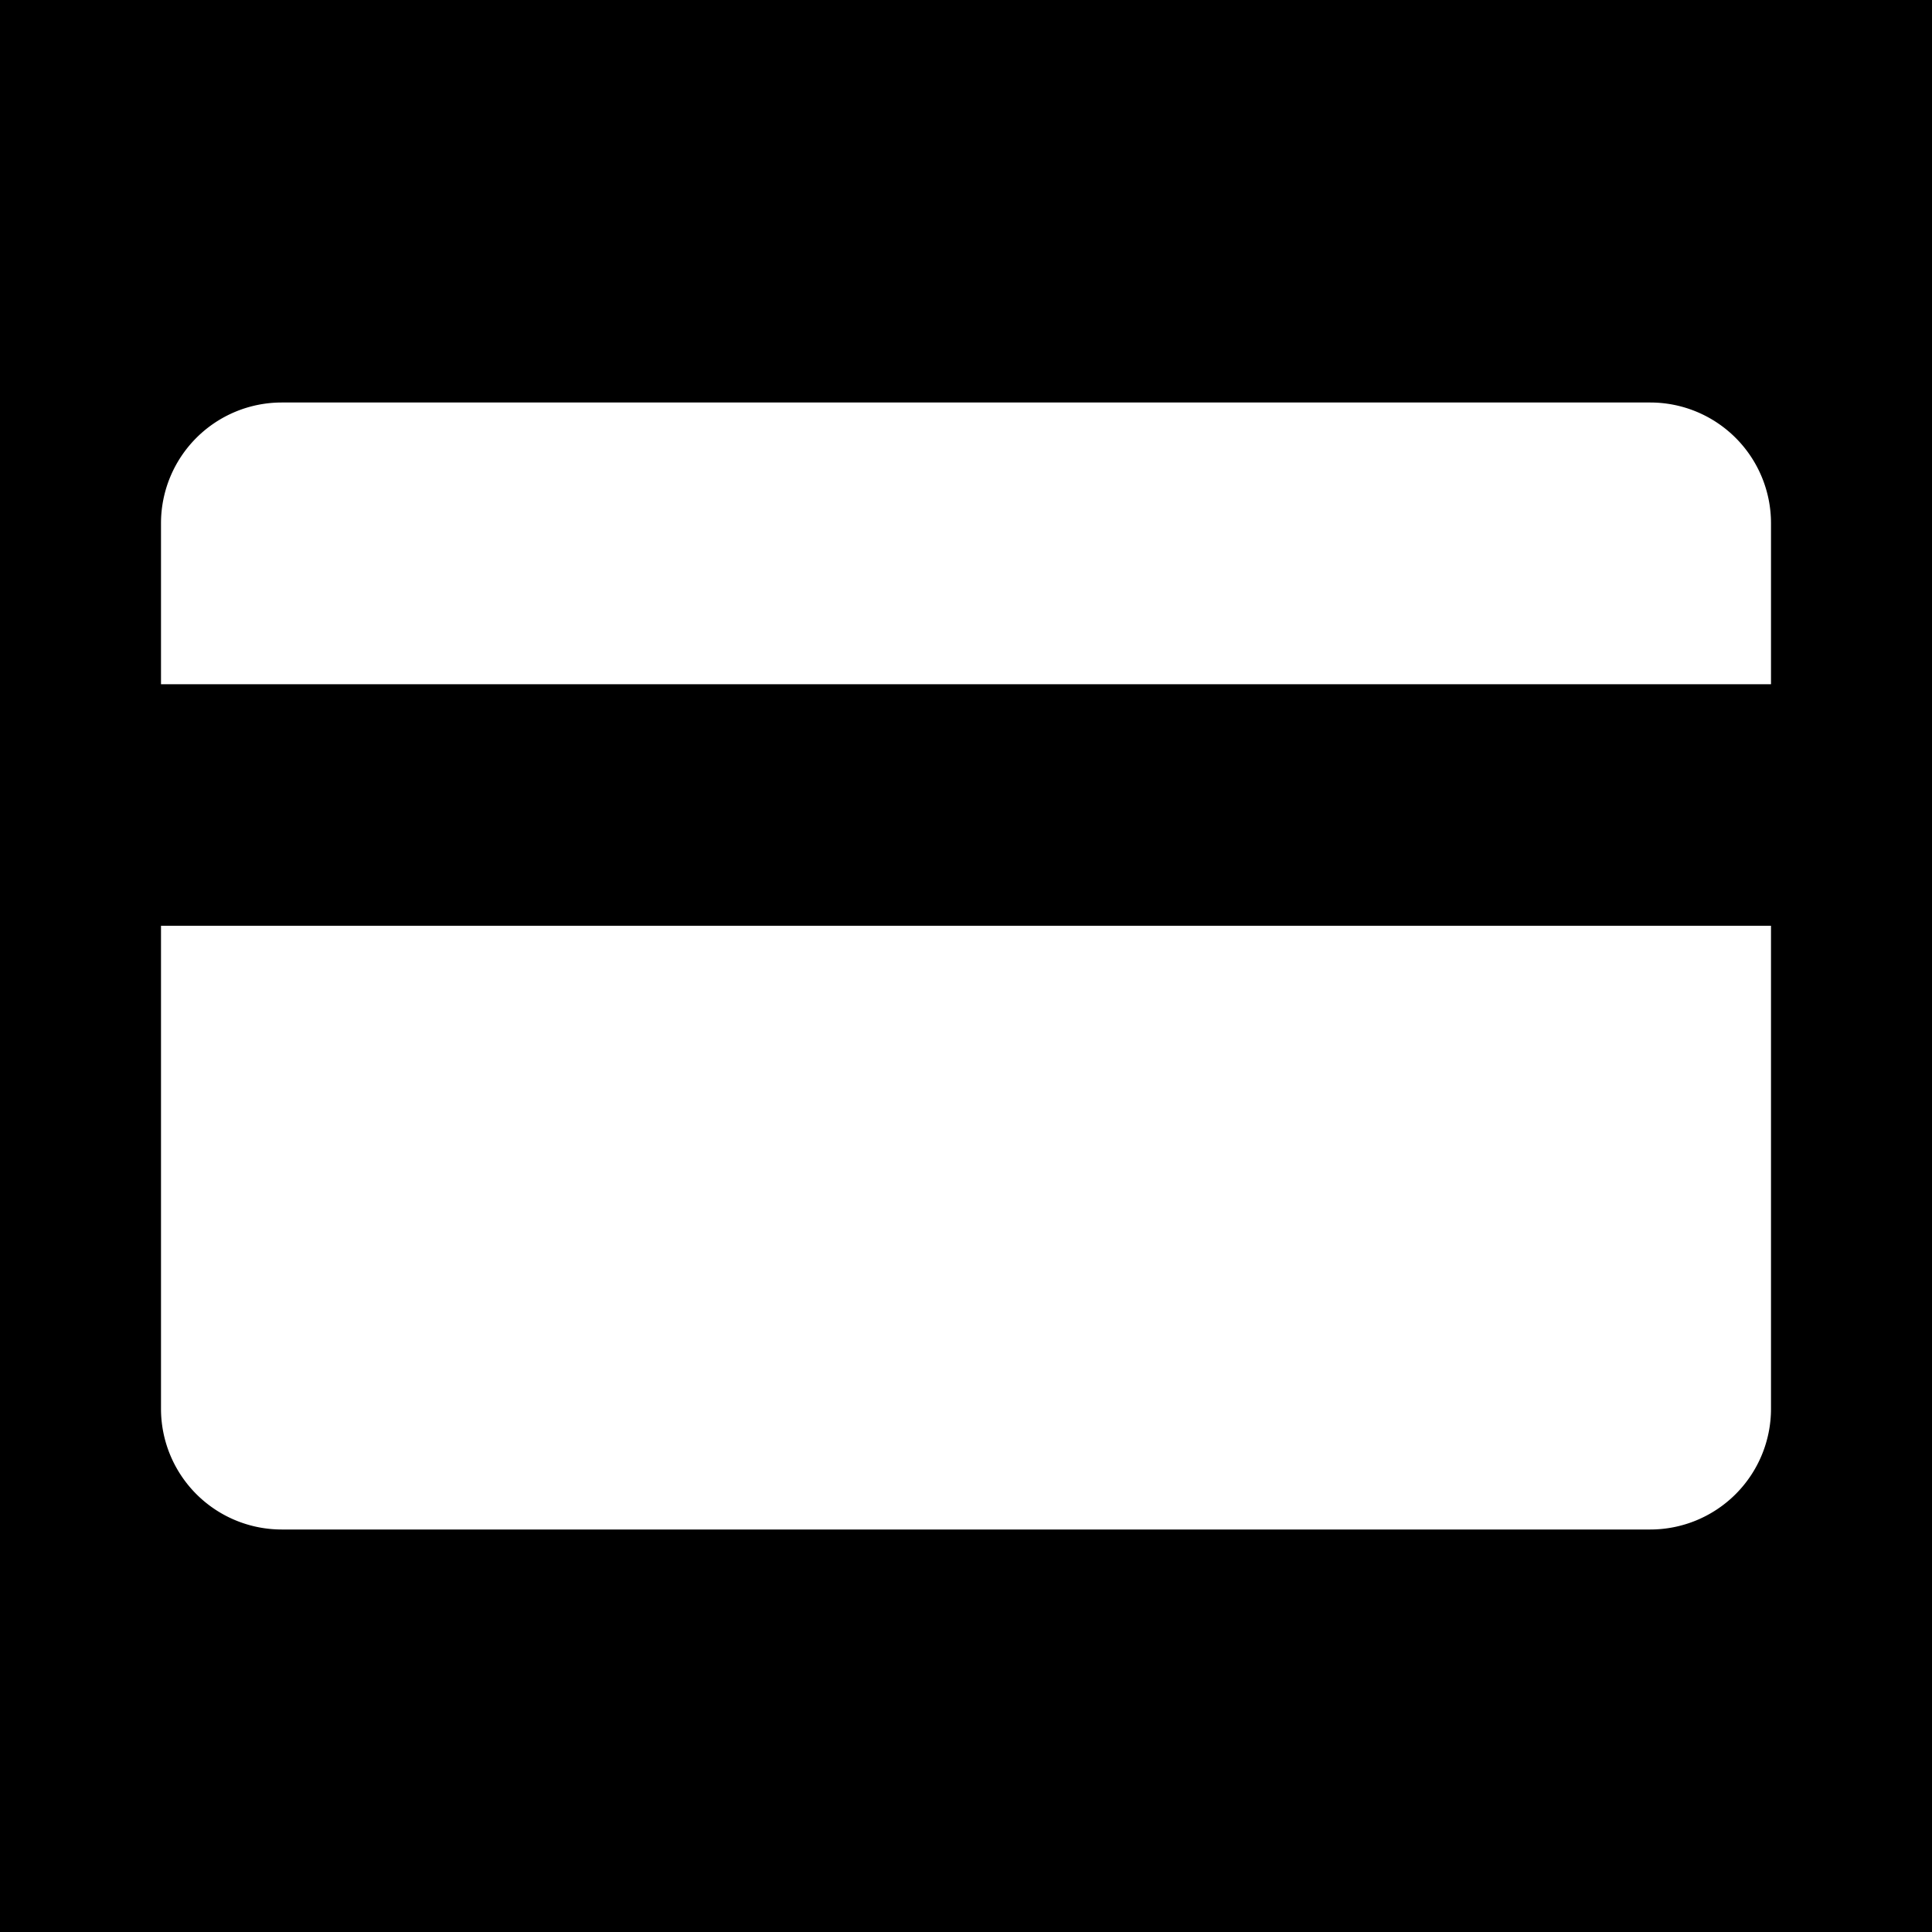 <svg xmlns="http://www.w3.org/2000/svg" width="3em" height="3em" viewBox="0 0 48 48"><g fill="none"><g clip-path="url(#)"><path fill="currentColor" fill-rule="evenodd" d="M48 0H0v48h48zM4 13a3 3 0 0 1 3-3h34a3 3 0 0 1 3 3v4H4zm0 10h40v12a3 3 0 0 1-3 3H7a3 3 0 0 1-3-3z" clip-rule="evenodd"/></g><defs><clipPath id=""><path d="M0 0h48v48H0z"/></clipPath></defs></g></svg>